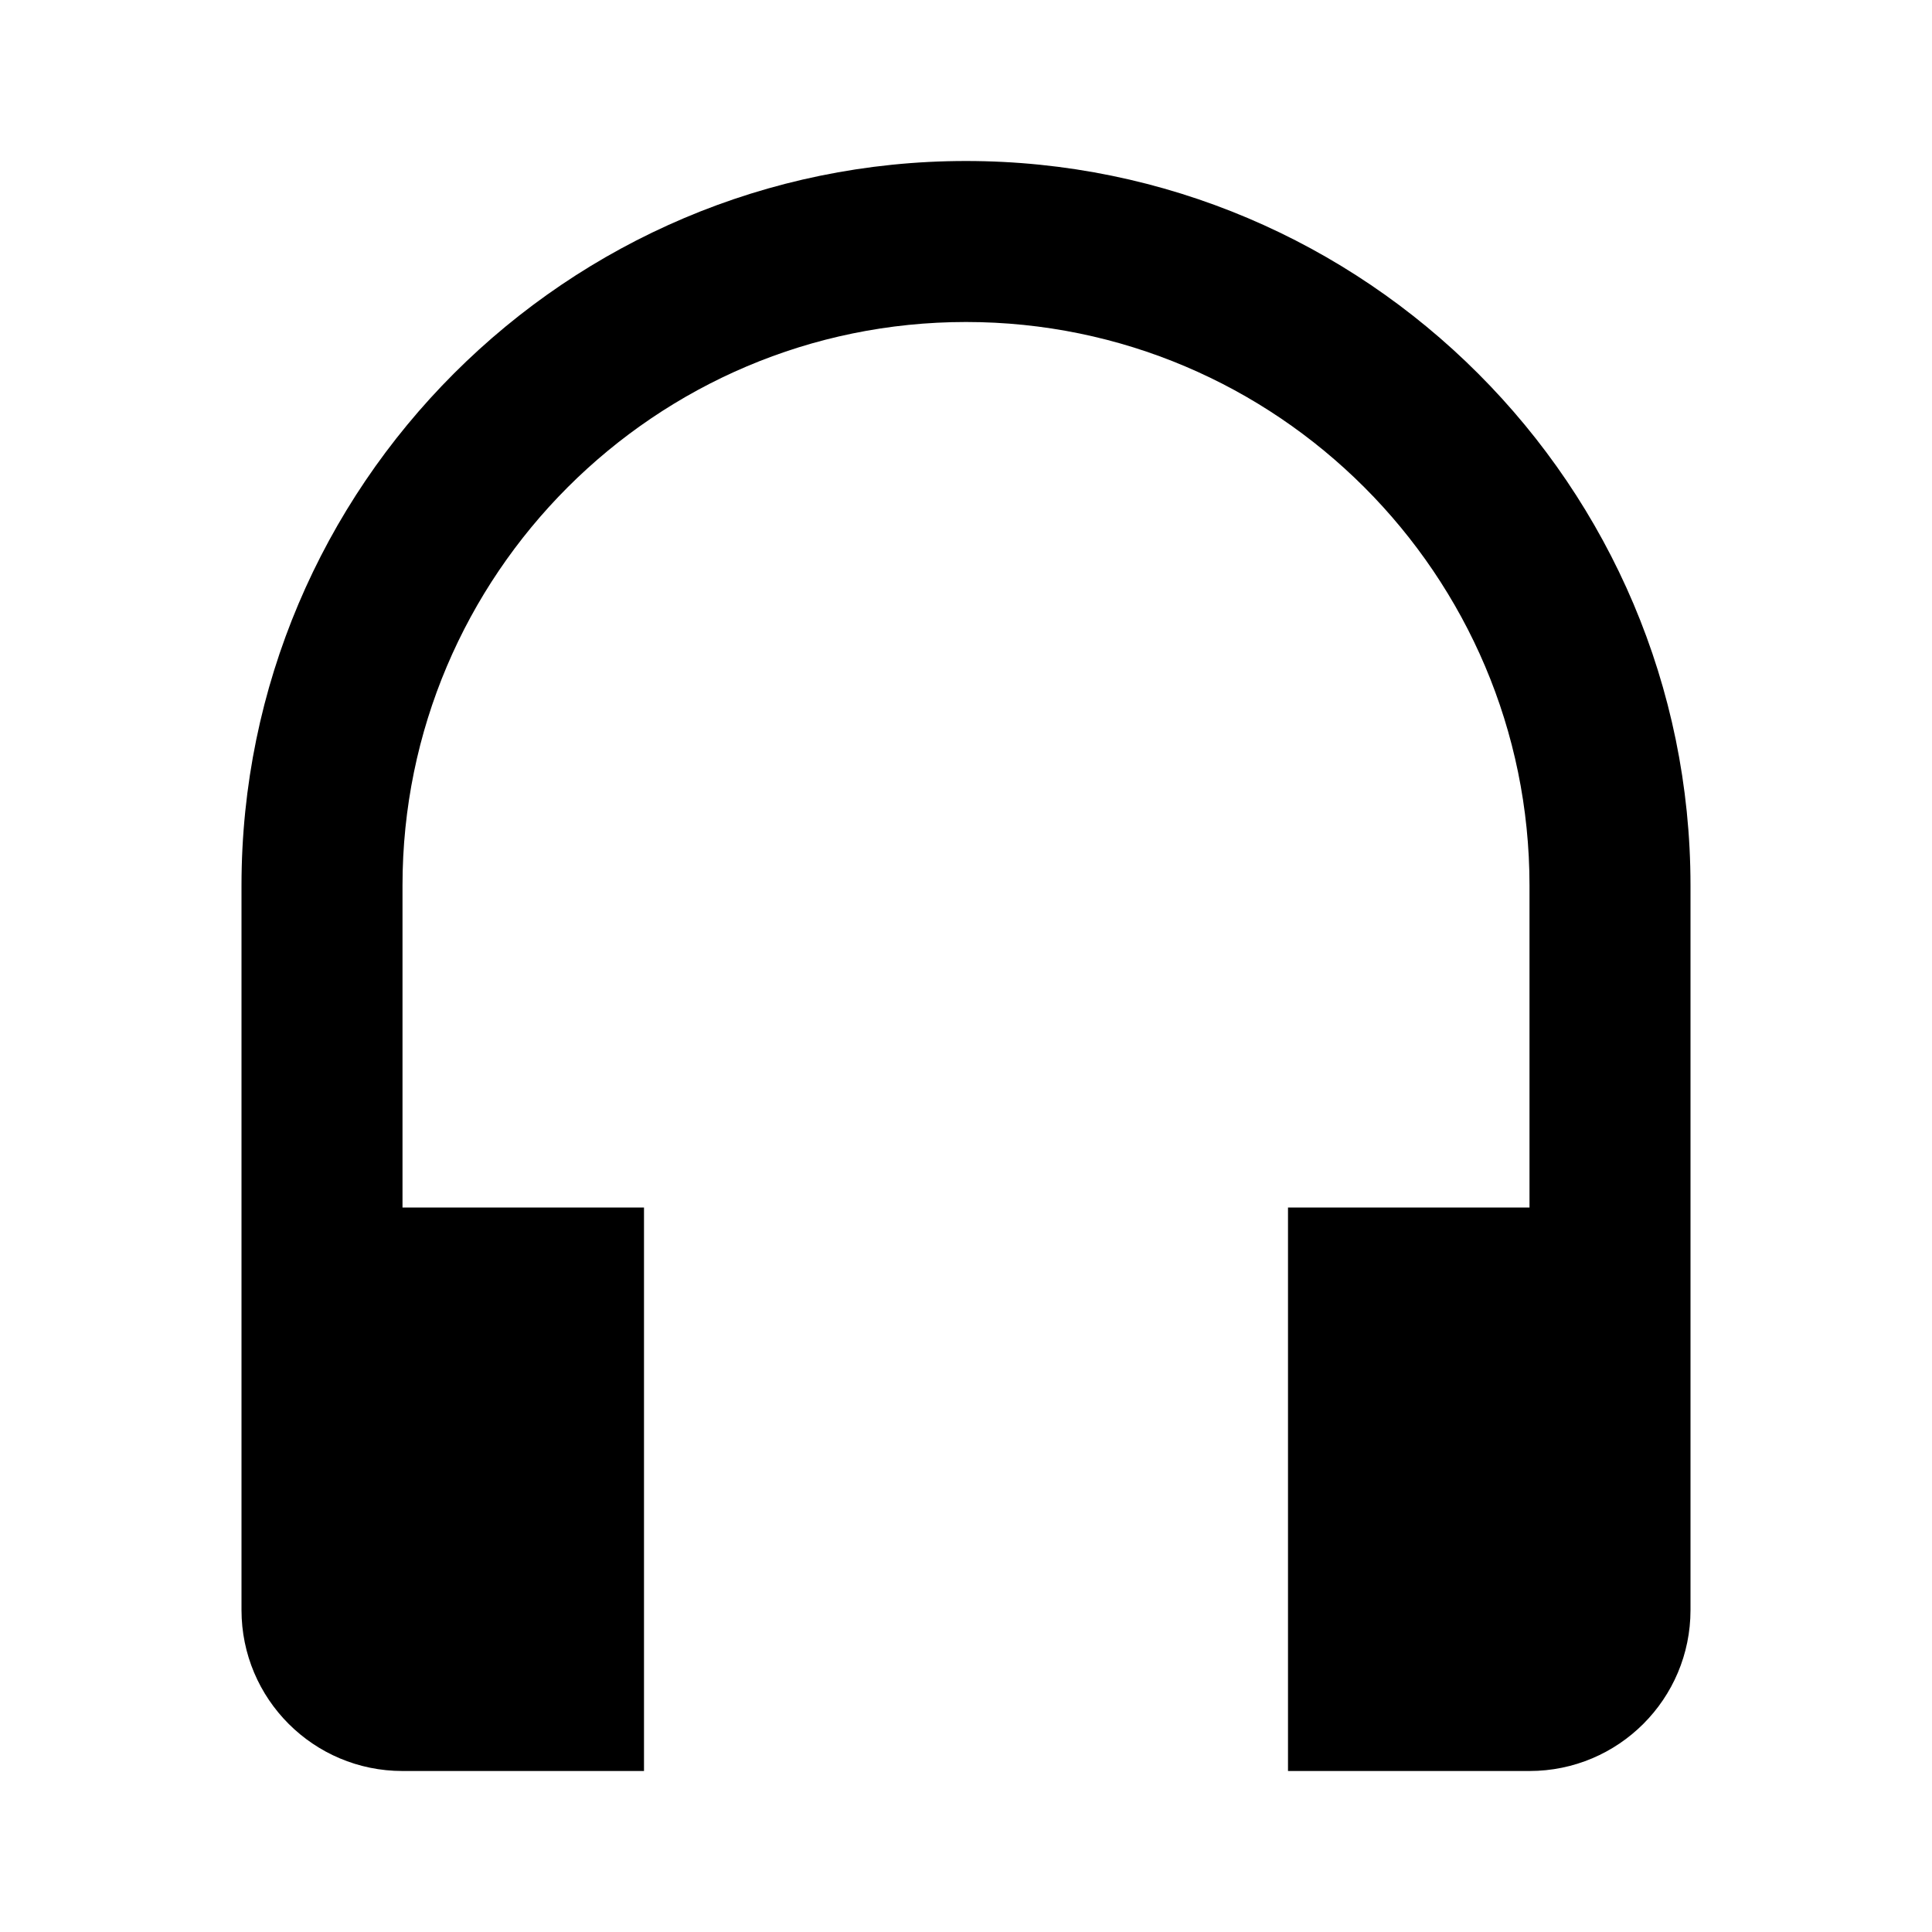 <?xml version="1.0"?>
<svg xmlns="http://www.w3.org/2000/svg" viewBox="0 0 24 24">
    <path d="M12,2c-4.962,0-9,4.038-9,9v4v4v1c0,1.105,0.895,2,2,2h3v-7H5v-4c0-3.86,3.14-7,7-7s7,3.14,7,7v4h-3v7h3 c1.105,0,2-0.895,2-2v-1v-4v-4C21,6.038,16.962,2,12,2z"/>
</svg>
